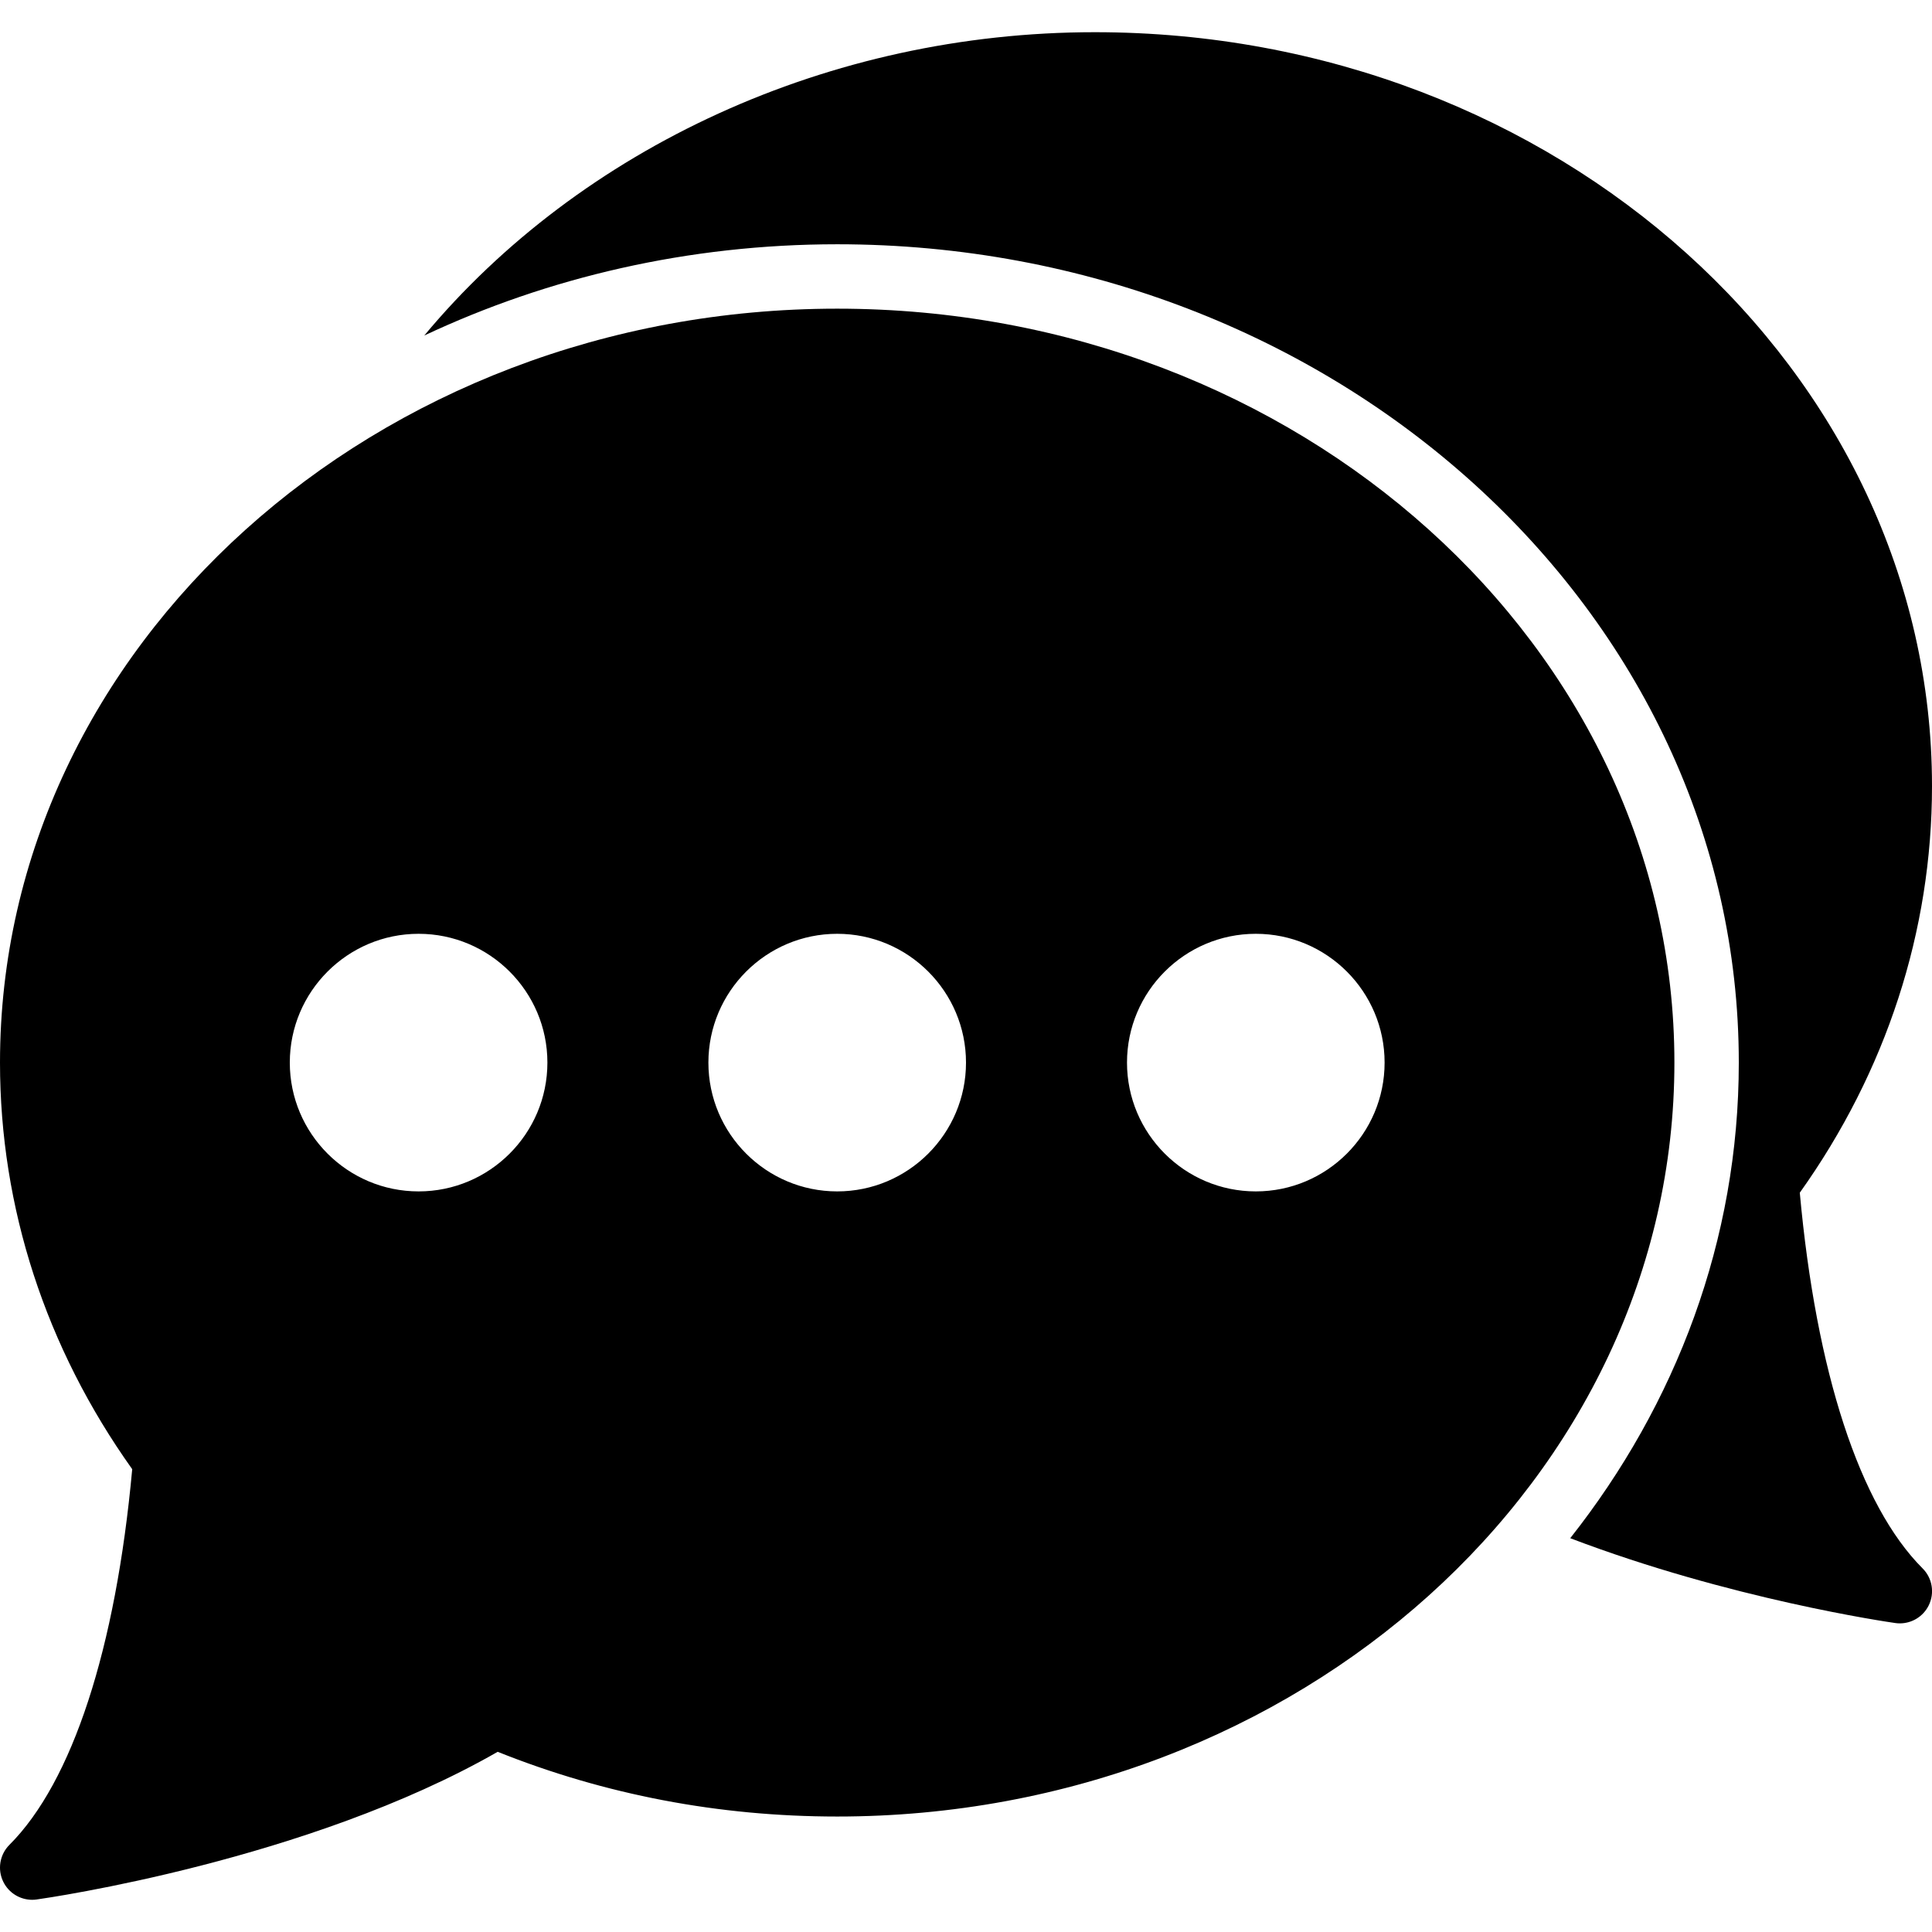 <svg fill="#000000" height="800px" width="800px" version="1.1" id="Capa_1" xmlns="http://www.w3.org/2000/svg" xmlns:xlink="http://www.w3.org/1999/xlink" 
	 viewBox="0 0 60 60" xml:space="preserve">
<g>
	<path d="M55.894,37.041C58.582,33.27,60,28.912,60,24.414C60,11.504,48.337,1,34,1c-8.246,0-15.969,3.592-20.824,9.42
		C17.021,8.613,21.38,7.586,26,7.586c15.439,0,28,11.4,28,25.414c0,5.506-1.945,10.604-5.235,14.77
		c4.946,1.886,9.853,2.601,10.096,2.635c0.047,0.007,0.094,0.01,0.14,0.01c0.375,0,0.724-0.211,0.895-0.554
		c0.192-0.385,0.117-0.85-0.188-1.153C57.753,46.753,56.403,42.618,55.894,37.041z"/>
	<path d="M26,9.586C11.663,9.586,0,20.09,0,33c0,4.498,1.418,8.855,4.106,12.627c-0.51,5.577-1.859,9.712-3.813,11.666
		c-0.304,0.304-0.38,0.769-0.188,1.153C0.275,58.789,0.625,59,1,59c0.046,0,0.092-0.003,0.139-0.01
		c0.35-0.049,8.433-1.213,14.317-4.586c3.33,1.334,6.875,2.01,10.544,2.01c14.337,0,26-10.504,26-23.414S40.337,9.586,26,9.586z
		 M13,37c-2.206,0-4-1.794-4-4s1.794-4,4-4s4,1.794,4,4S15.206,37,13,37z M26,37c-2.206,0-4-1.794-4-4s1.794-4,4-4s4,1.794,4,4
		S28.206,37,26,37z M39,37c-2.206,0-4-1.794-4-4s1.794-4,4-4s4,1.794,4,4S41.206,37,39,37z"/>
</g>
</svg>
